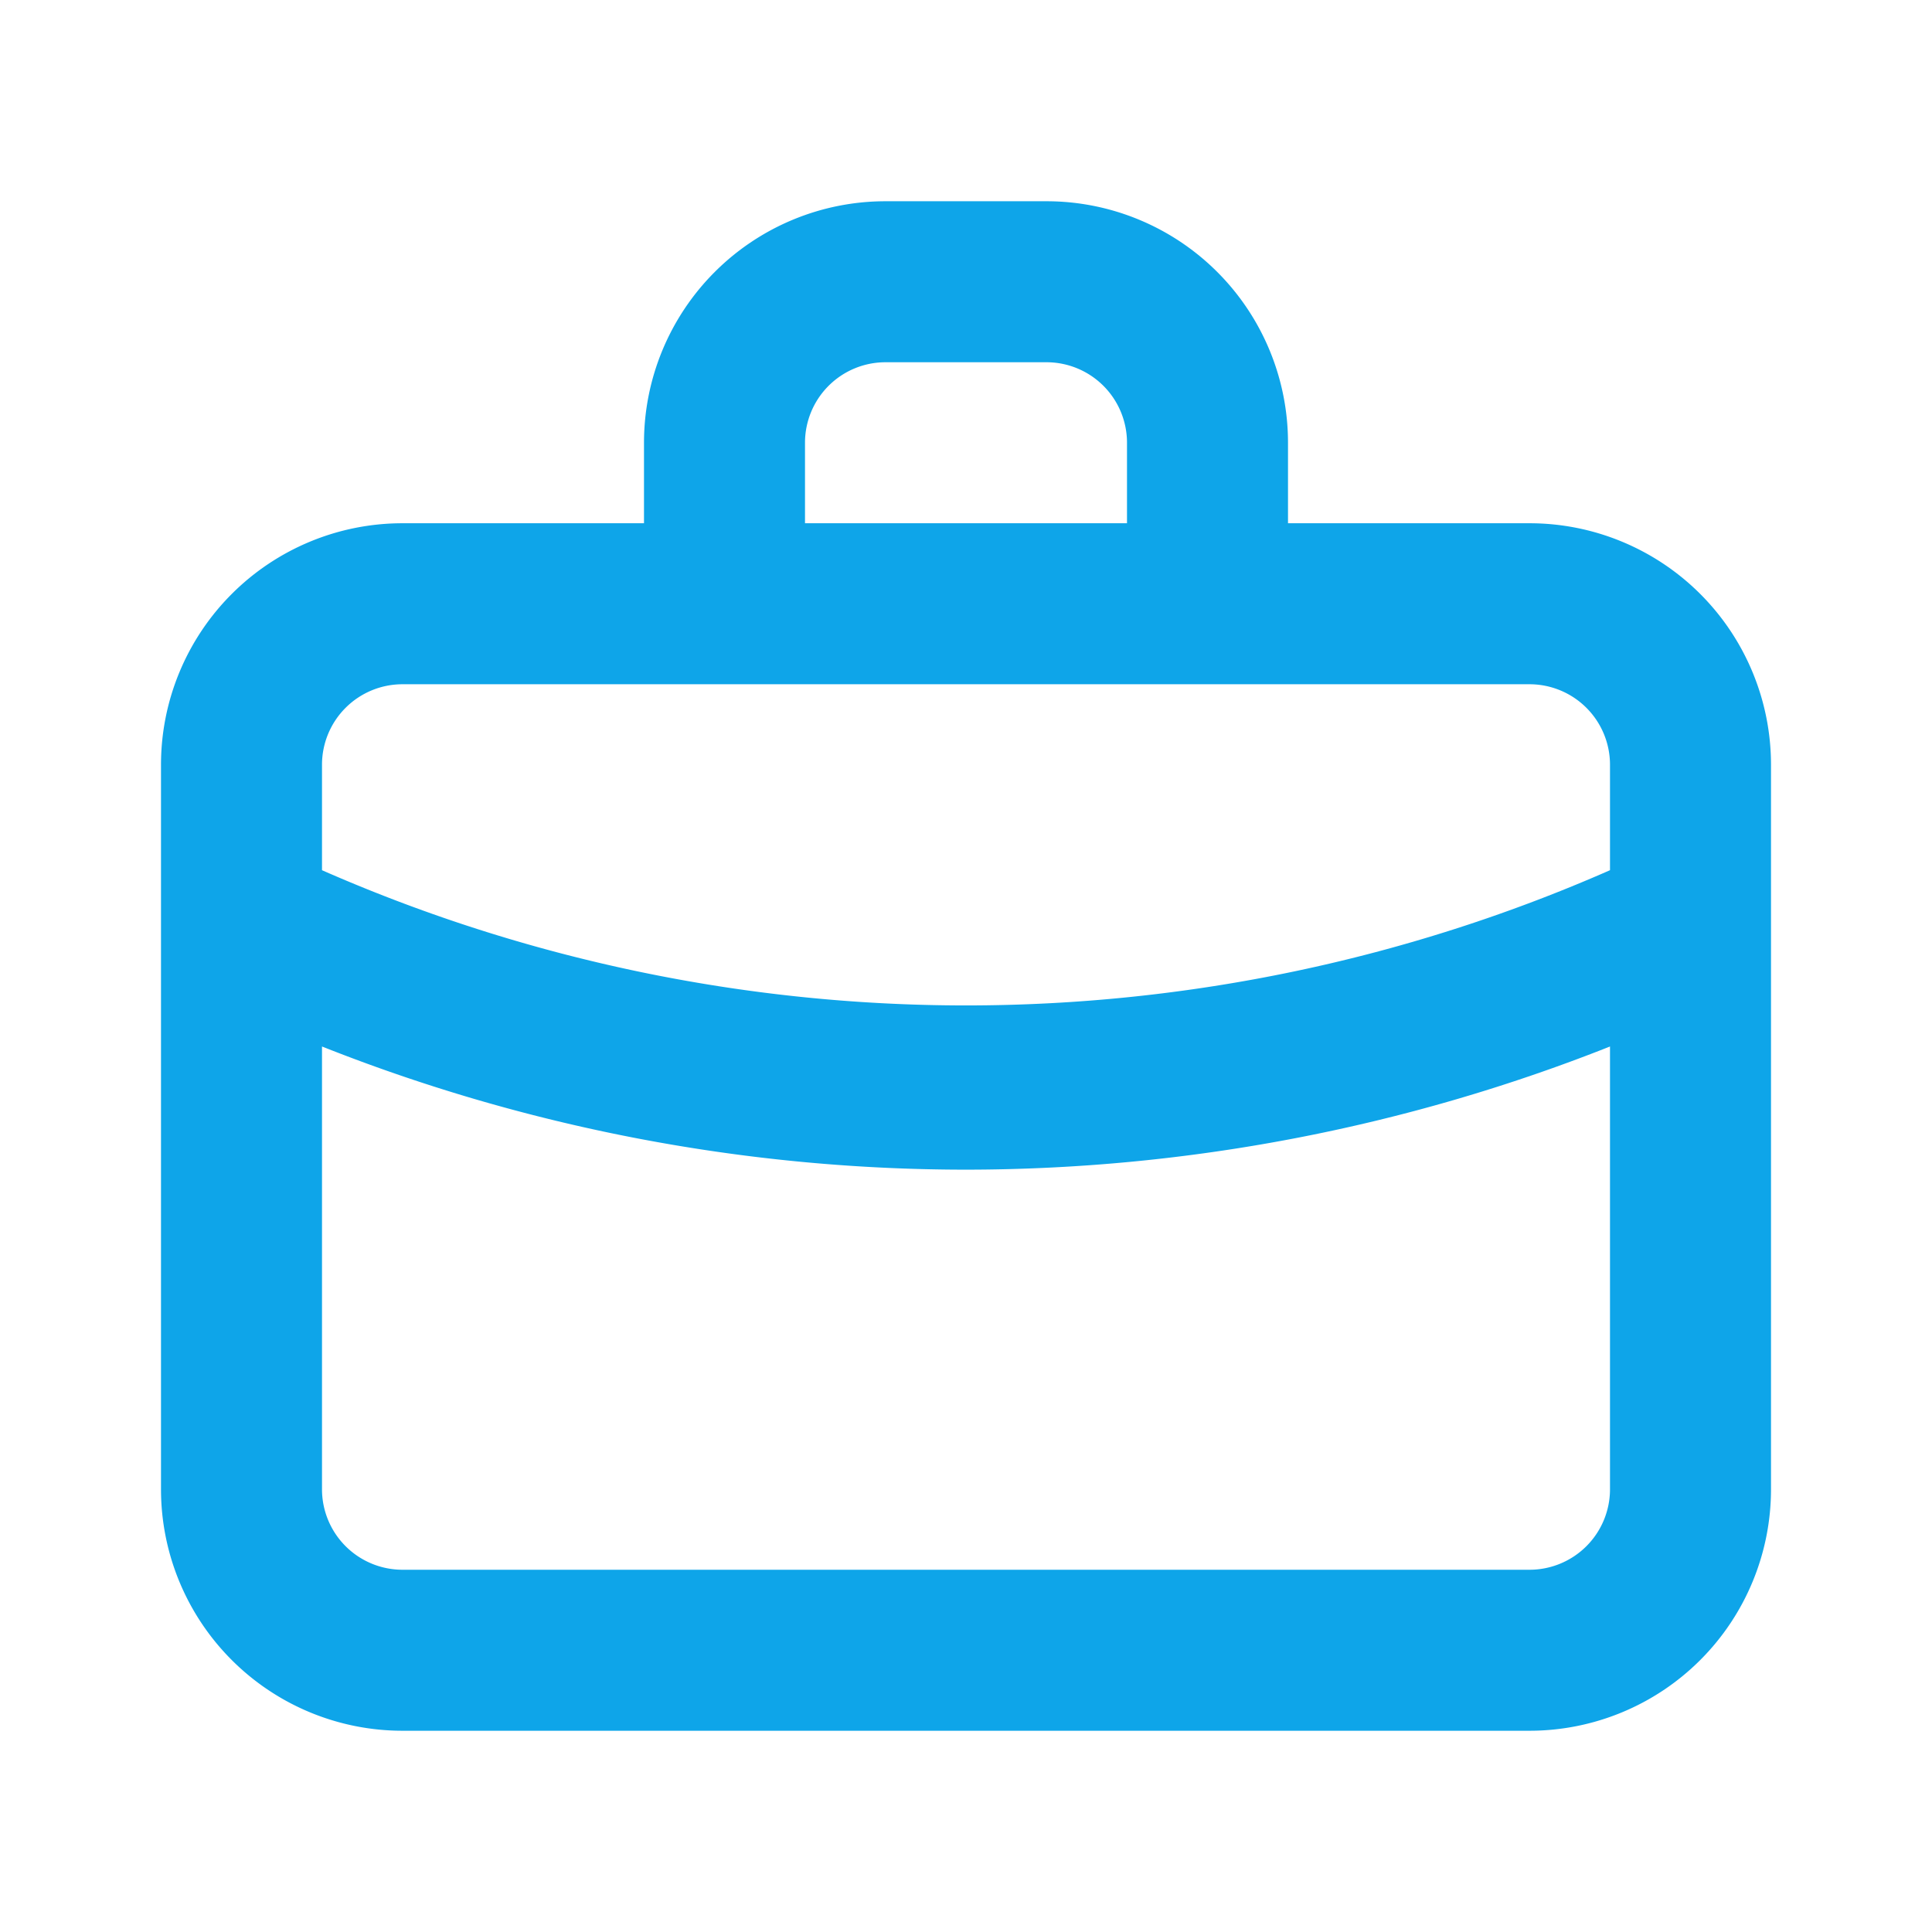 <svg xmlns="http://www.w3.org/2000/svg" width="1em" height="1em" viewBox="0 0 24 24"><path fill="#0EA5E9" d="M19 6.5h-3v-1a3 3 0 0 0-3-3h-2a3 3 0 0 0-3 3v1H5a3 3 0 0 0-3 3v9a3 3 0 0 0 3 3h14a3 3 0 0 0 3-3v-9a3 3 0 0 0-3-3m-9-1a1 1 0 0 1 1-1h2a1 1 0 0 1 1 1v1h-4Zm10 13a1 1 0 0 1-1 1H5a1 1 0 0 1-1-1V13a21.71 21.71 0 0 0 8 1.53A21.75 21.75 0 0 0 20 13Zm0-7.69a19.89 19.89 0 0 1-16 0V9.5a1 1 0 0 1 1-1h14a1 1 0 0 1 1 1Z"/></svg>